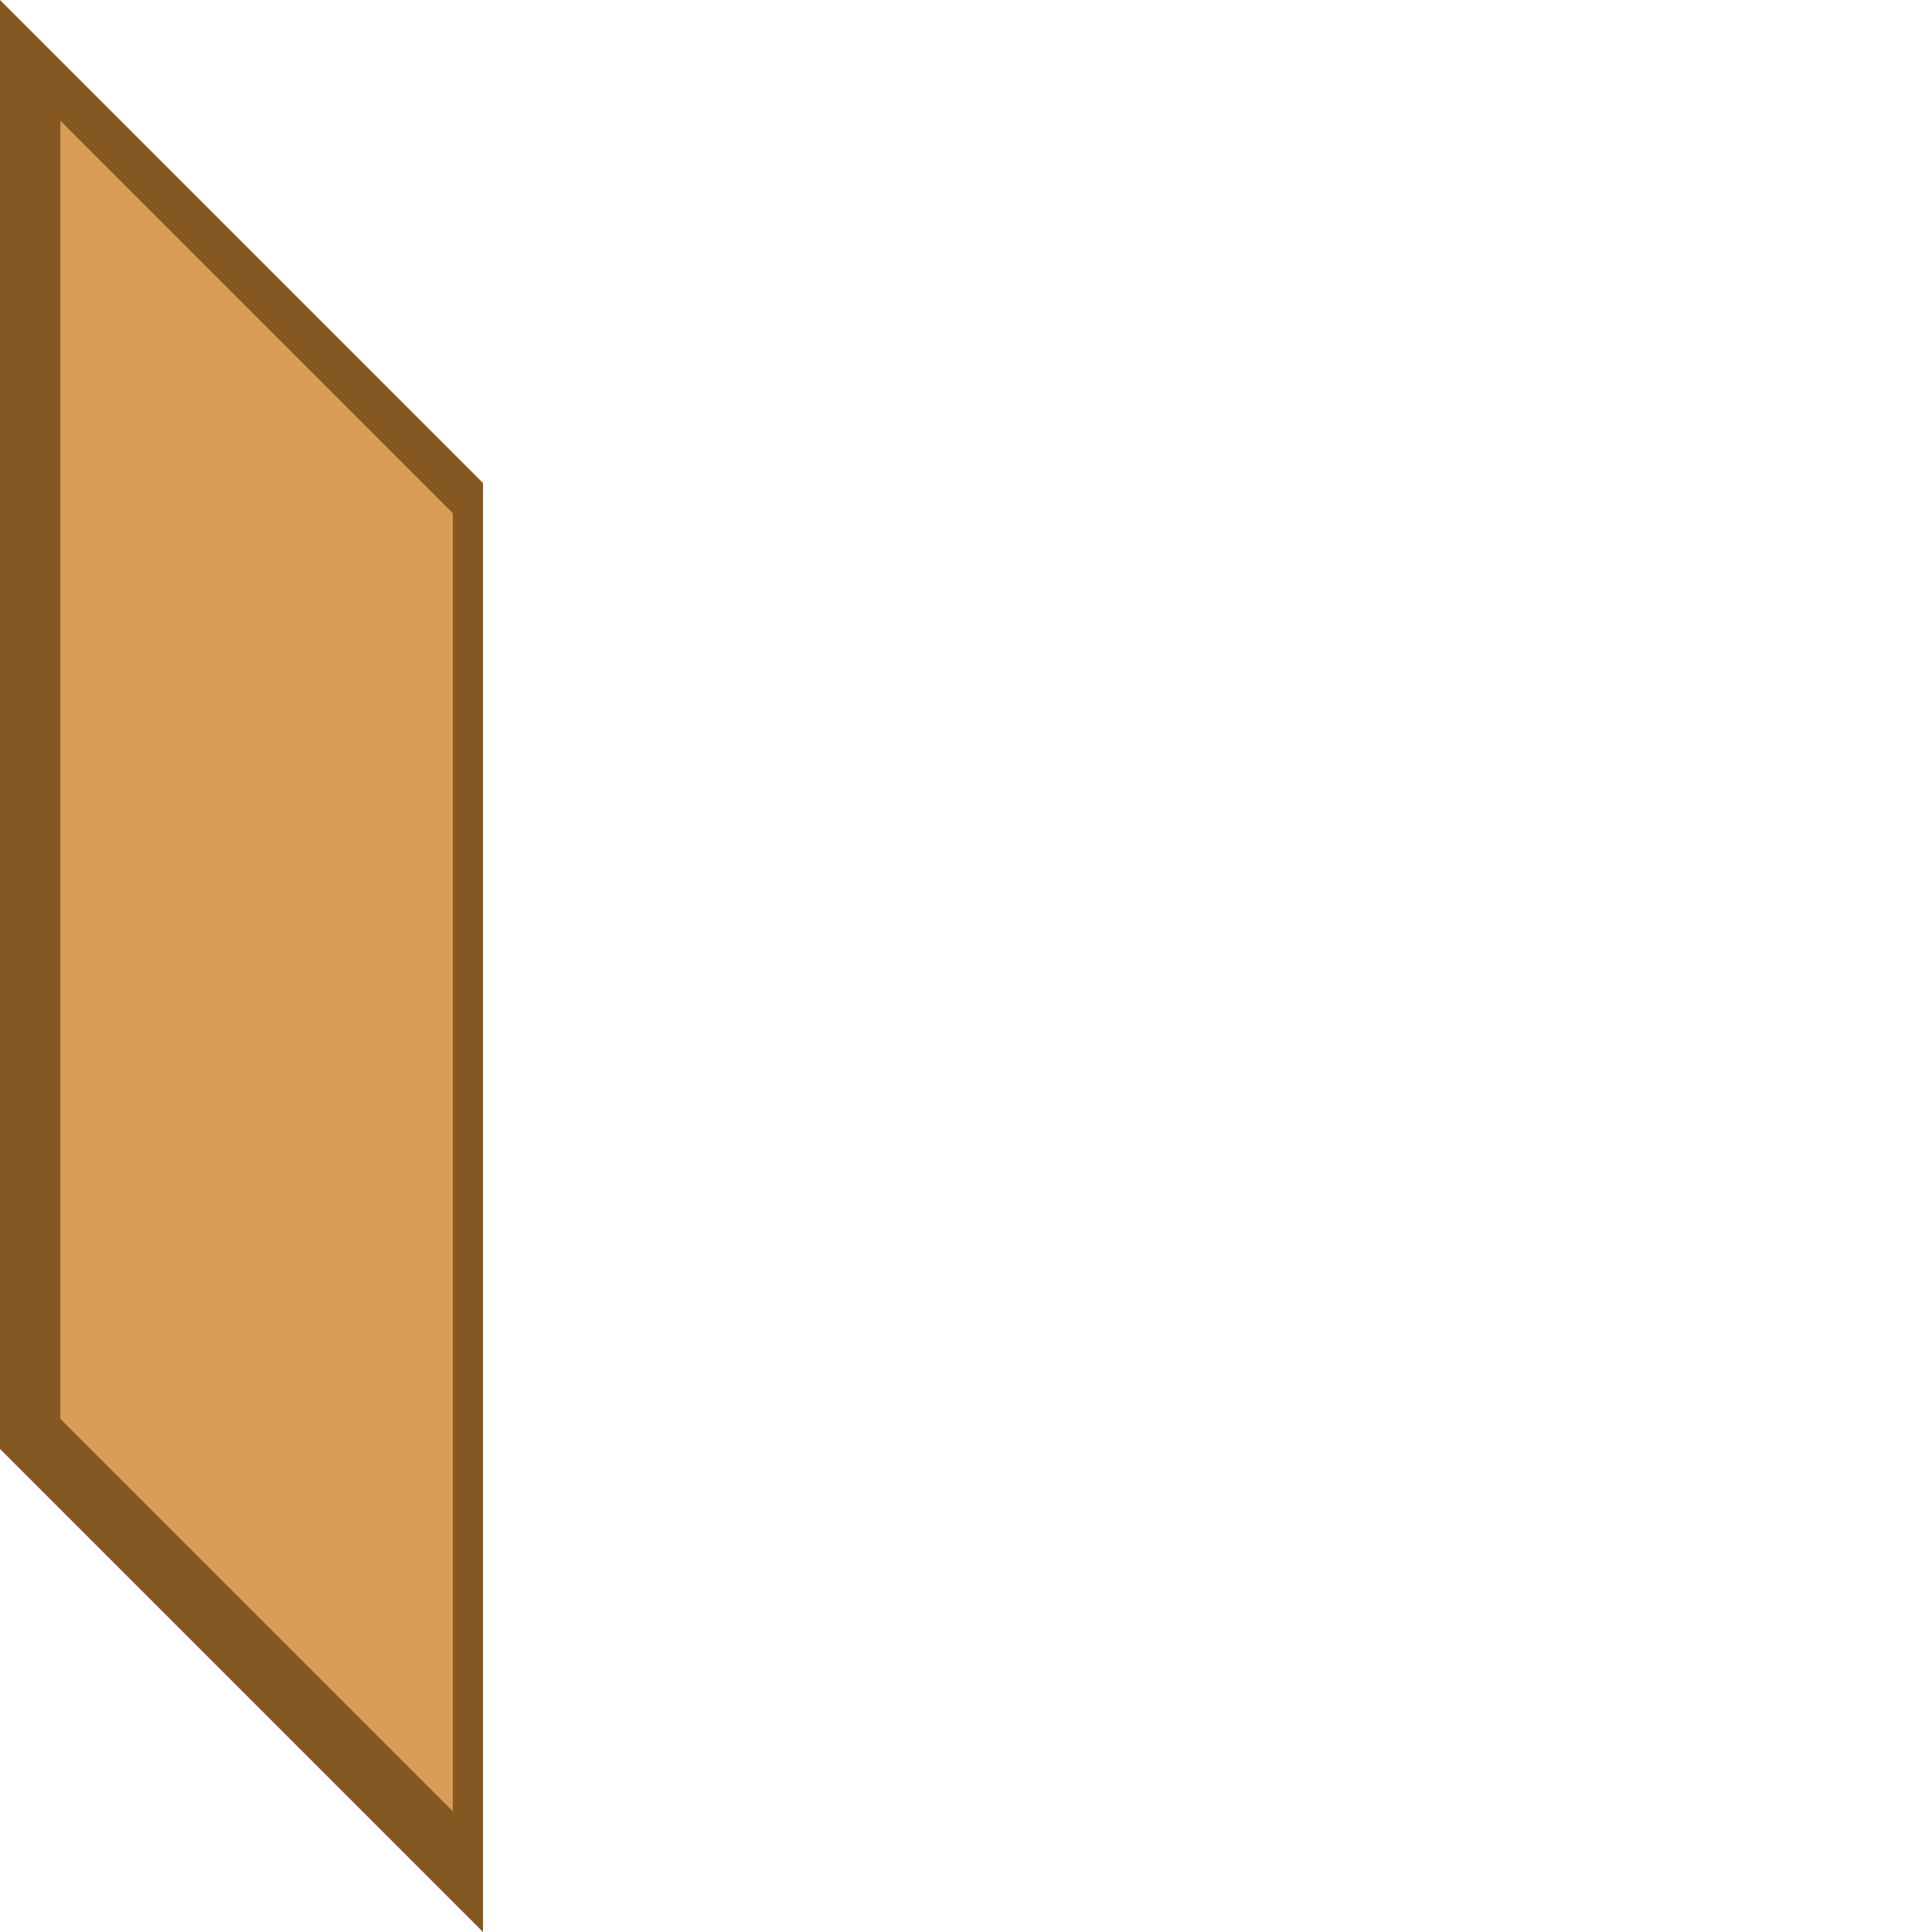 <?xml version="1.0" encoding="UTF-8" standalone="no"?>
<svg
   xmlns:dc="http://purl.org/dc/elements/1.1/"
   xmlns:cc="http://creativecommons.org/ns#"
   xmlns:rdf="http://www.w3.org/1999/02/22-rdf-syntax-ns#"
   xmlns:svg="http://www.w3.org/2000/svg"
   xmlns="http://www.w3.org/2000/svg"
   id="svg8"
   version="1.1"
   viewBox="0 0 67.733 67.733"
   height="256"
   width="256">
  <defs
     id="defs2" />
  <g
     transform="translate(-64.261,-40.721)"
     id="layer1">
    <path
       id="path826"
       d="M 64.261,91.521 81.194,108.454 V 57.654 L 64.261,40.721 Z"
       style="fill:#855823;fill-opacity:1;stroke:none;stroke-width:0.265px;stroke-linecap:butt;stroke-linejoin:miter;stroke-opacity:1" />
    <path
       id="path826-6-7-0"
       d="M 66.378,90.462 80.136,104.221 V 58.712 L 66.378,44.954 Z"
       style="fill:#d89d56;fill-opacity:1;stroke:none;stroke-width:0.265px;stroke-linecap:butt;stroke-linejoin:miter;stroke-opacity:1" />
  </g>
</svg>
